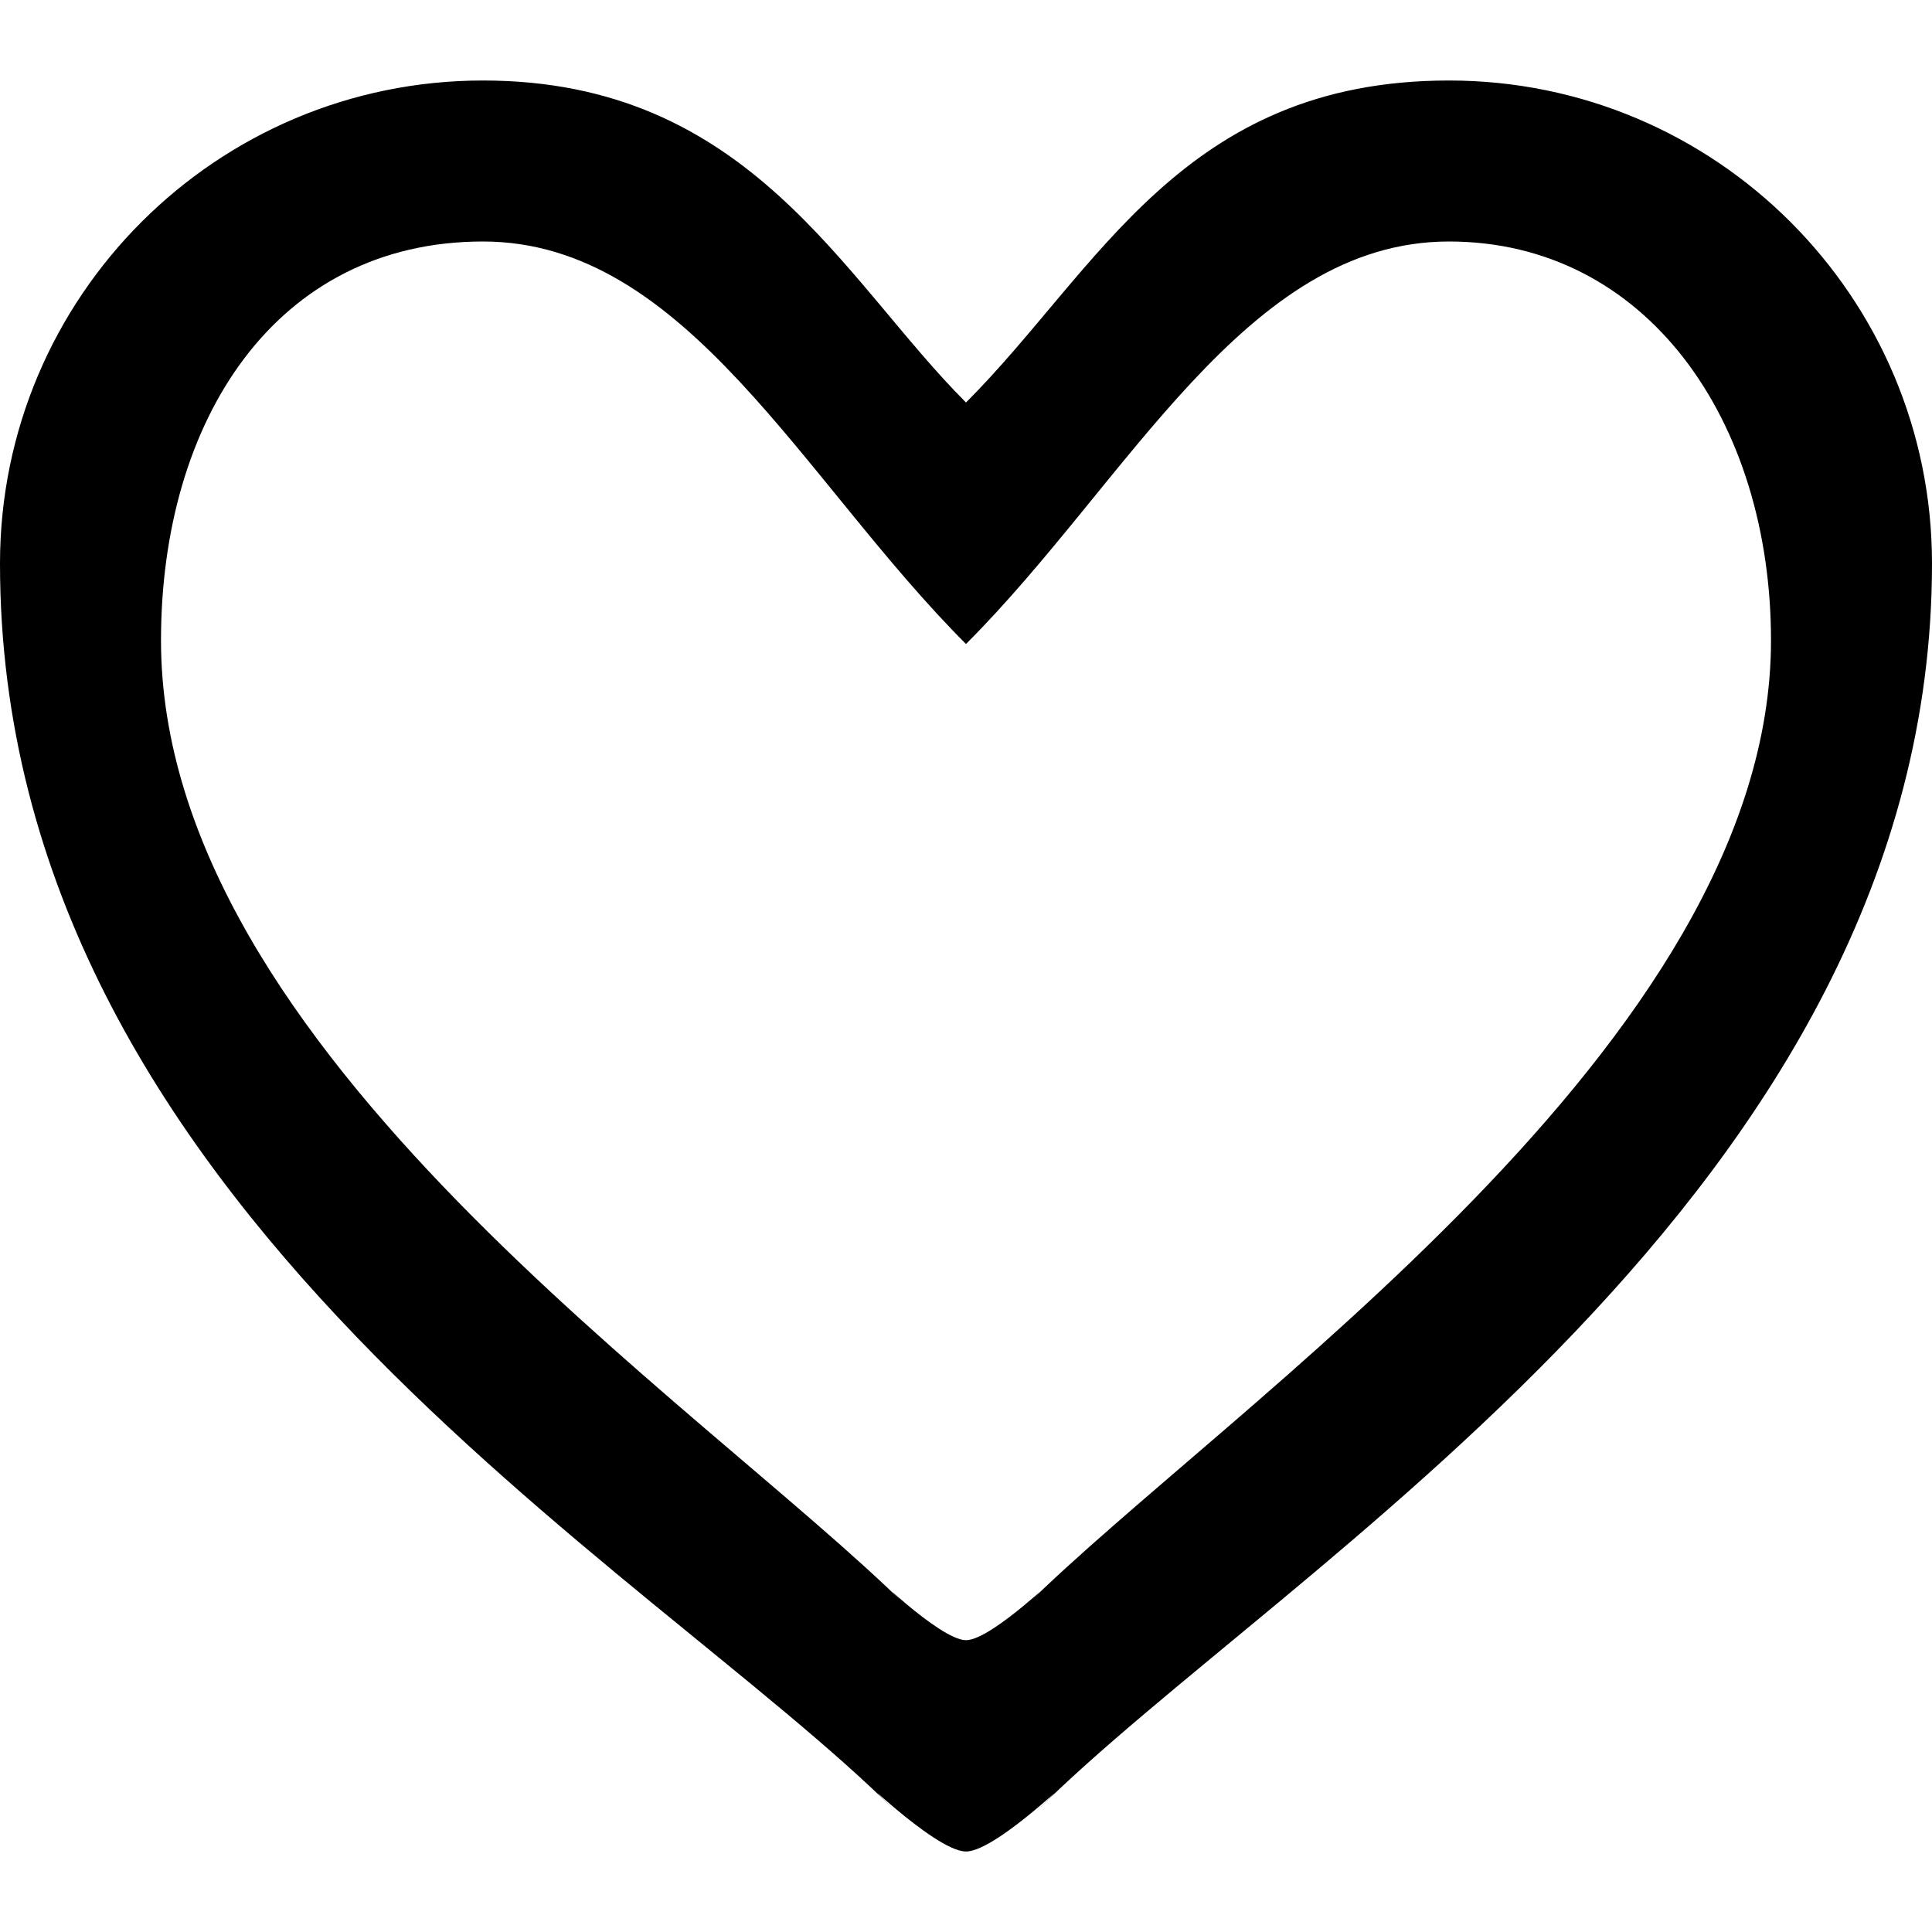 <svg viewBox="0 0 24 24" fill="currentColor"><path d="M18 1c-3.313 0-4.355 2.355-6 4-1.531-1.531-2.687-4-6-4S0 3.687 0 7c0 7.974 8.078 12.453 11.125 15.5-.715-.715.466.5.875.5.41 0 1.585-1.211.875-.5C15.877 19.498 24 14.795 24 7c0-3.313-2.687-6-6-6zm-5.271 18.962c.592-.587-.388.413-.729.413-.341 0-1.324-1.004-.729-.413C8.731 17.444 2 13.044 2 7.956 2 5.219 3.426 3 6 3c2.527 0 3.97 2.97 6 5 2.013-2.013 3.472-5 6-5 2.449 0 4 2.219 4 4.956 0 5.002-6.769 9.525-9.271 12.006z"/></svg>